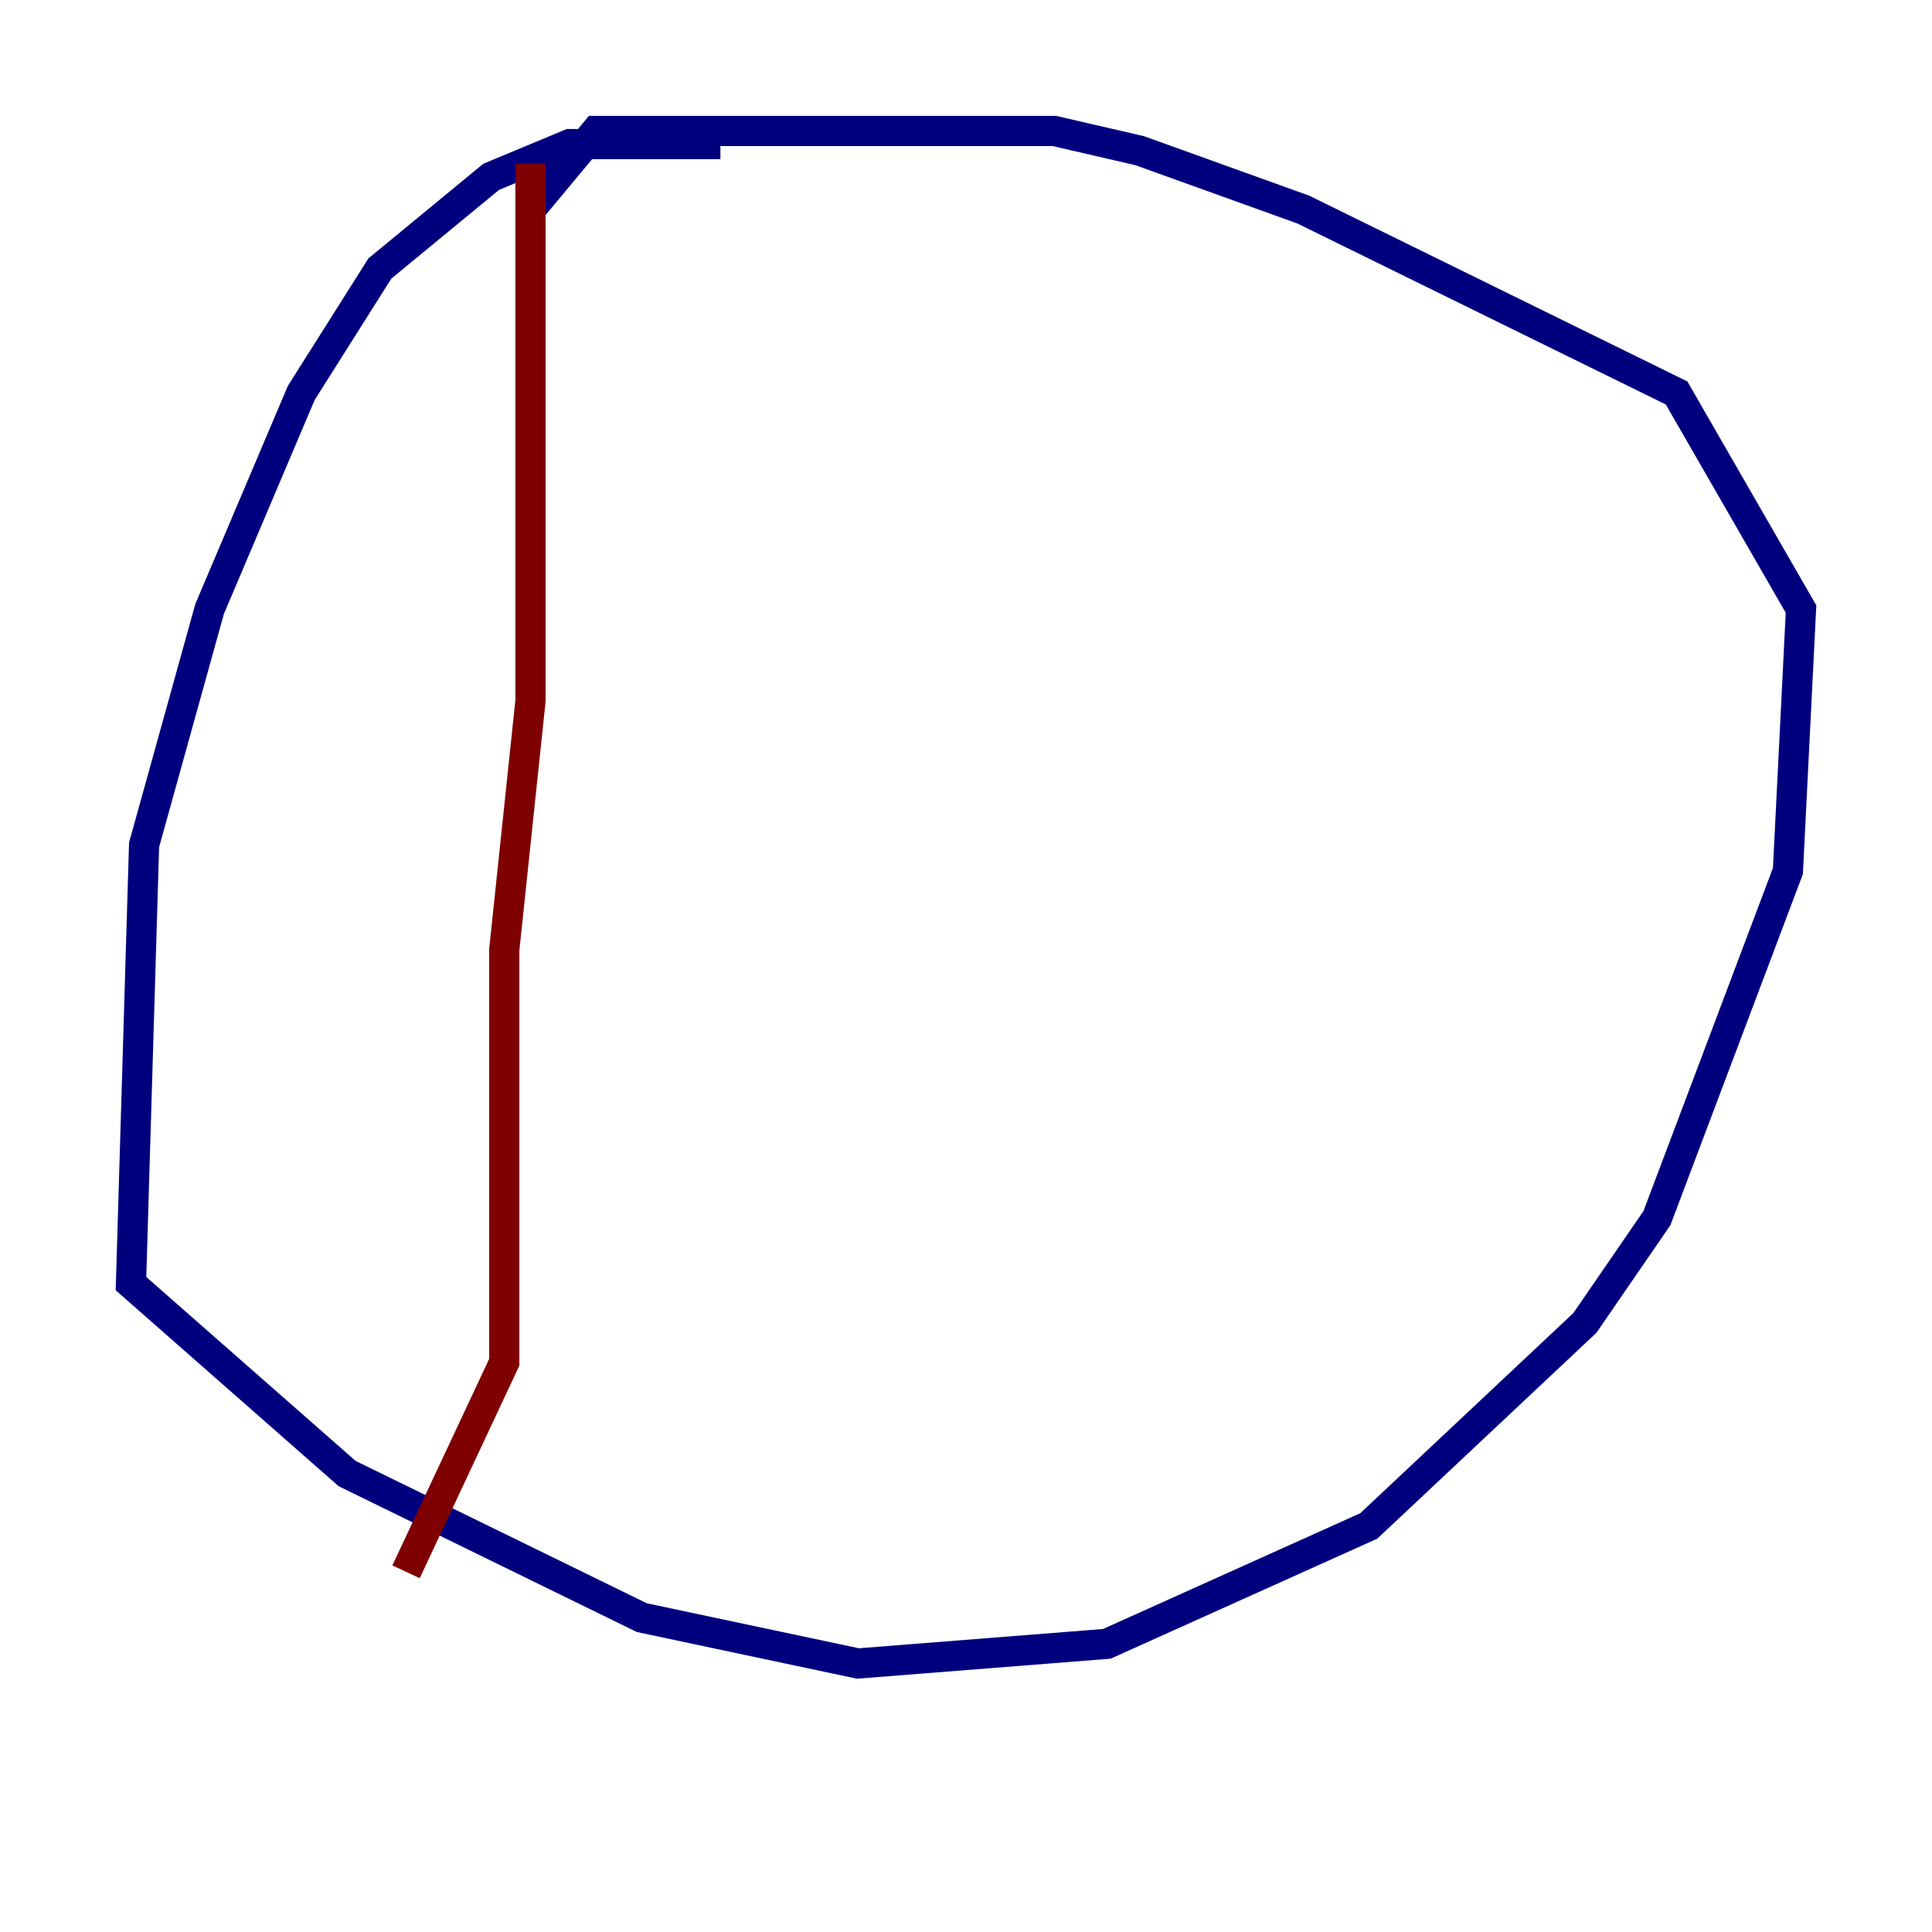 <?xml version="1.0" encoding="utf-8" ?>
<svg baseProfile="tiny" height="128" version="1.2" viewBox="0,0,128,128" width="128" xmlns="http://www.w3.org/2000/svg" xmlns:ev="http://www.w3.org/2001/xml-events" xmlns:xlink="http://www.w3.org/1999/xlink"><defs /><polyline fill="none" points="47.729,9.546 37.749,9.546 32.542,11.715 25.166,17.79 19.959,26.034 13.885,40.352 9.546,55.973 8.678,85.044 22.997,97.627 42.522,107.173 56.841,110.21 73.329,108.909 90.685,101.098 105.003,87.647 109.776,80.705 118.454,57.709 119.322,40.352 111.078,26.034 86.346,13.885 75.498,9.98 69.858,8.678 39.485,8.678 35.146,13.885" stroke="#00007f" stroke-width="2" /><polyline fill="none" points="35.146,10.848 35.146,46.427 33.41,62.915 33.41,90.251 26.902,104.136" stroke="#7f0000" stroke-width="2" /></svg>
